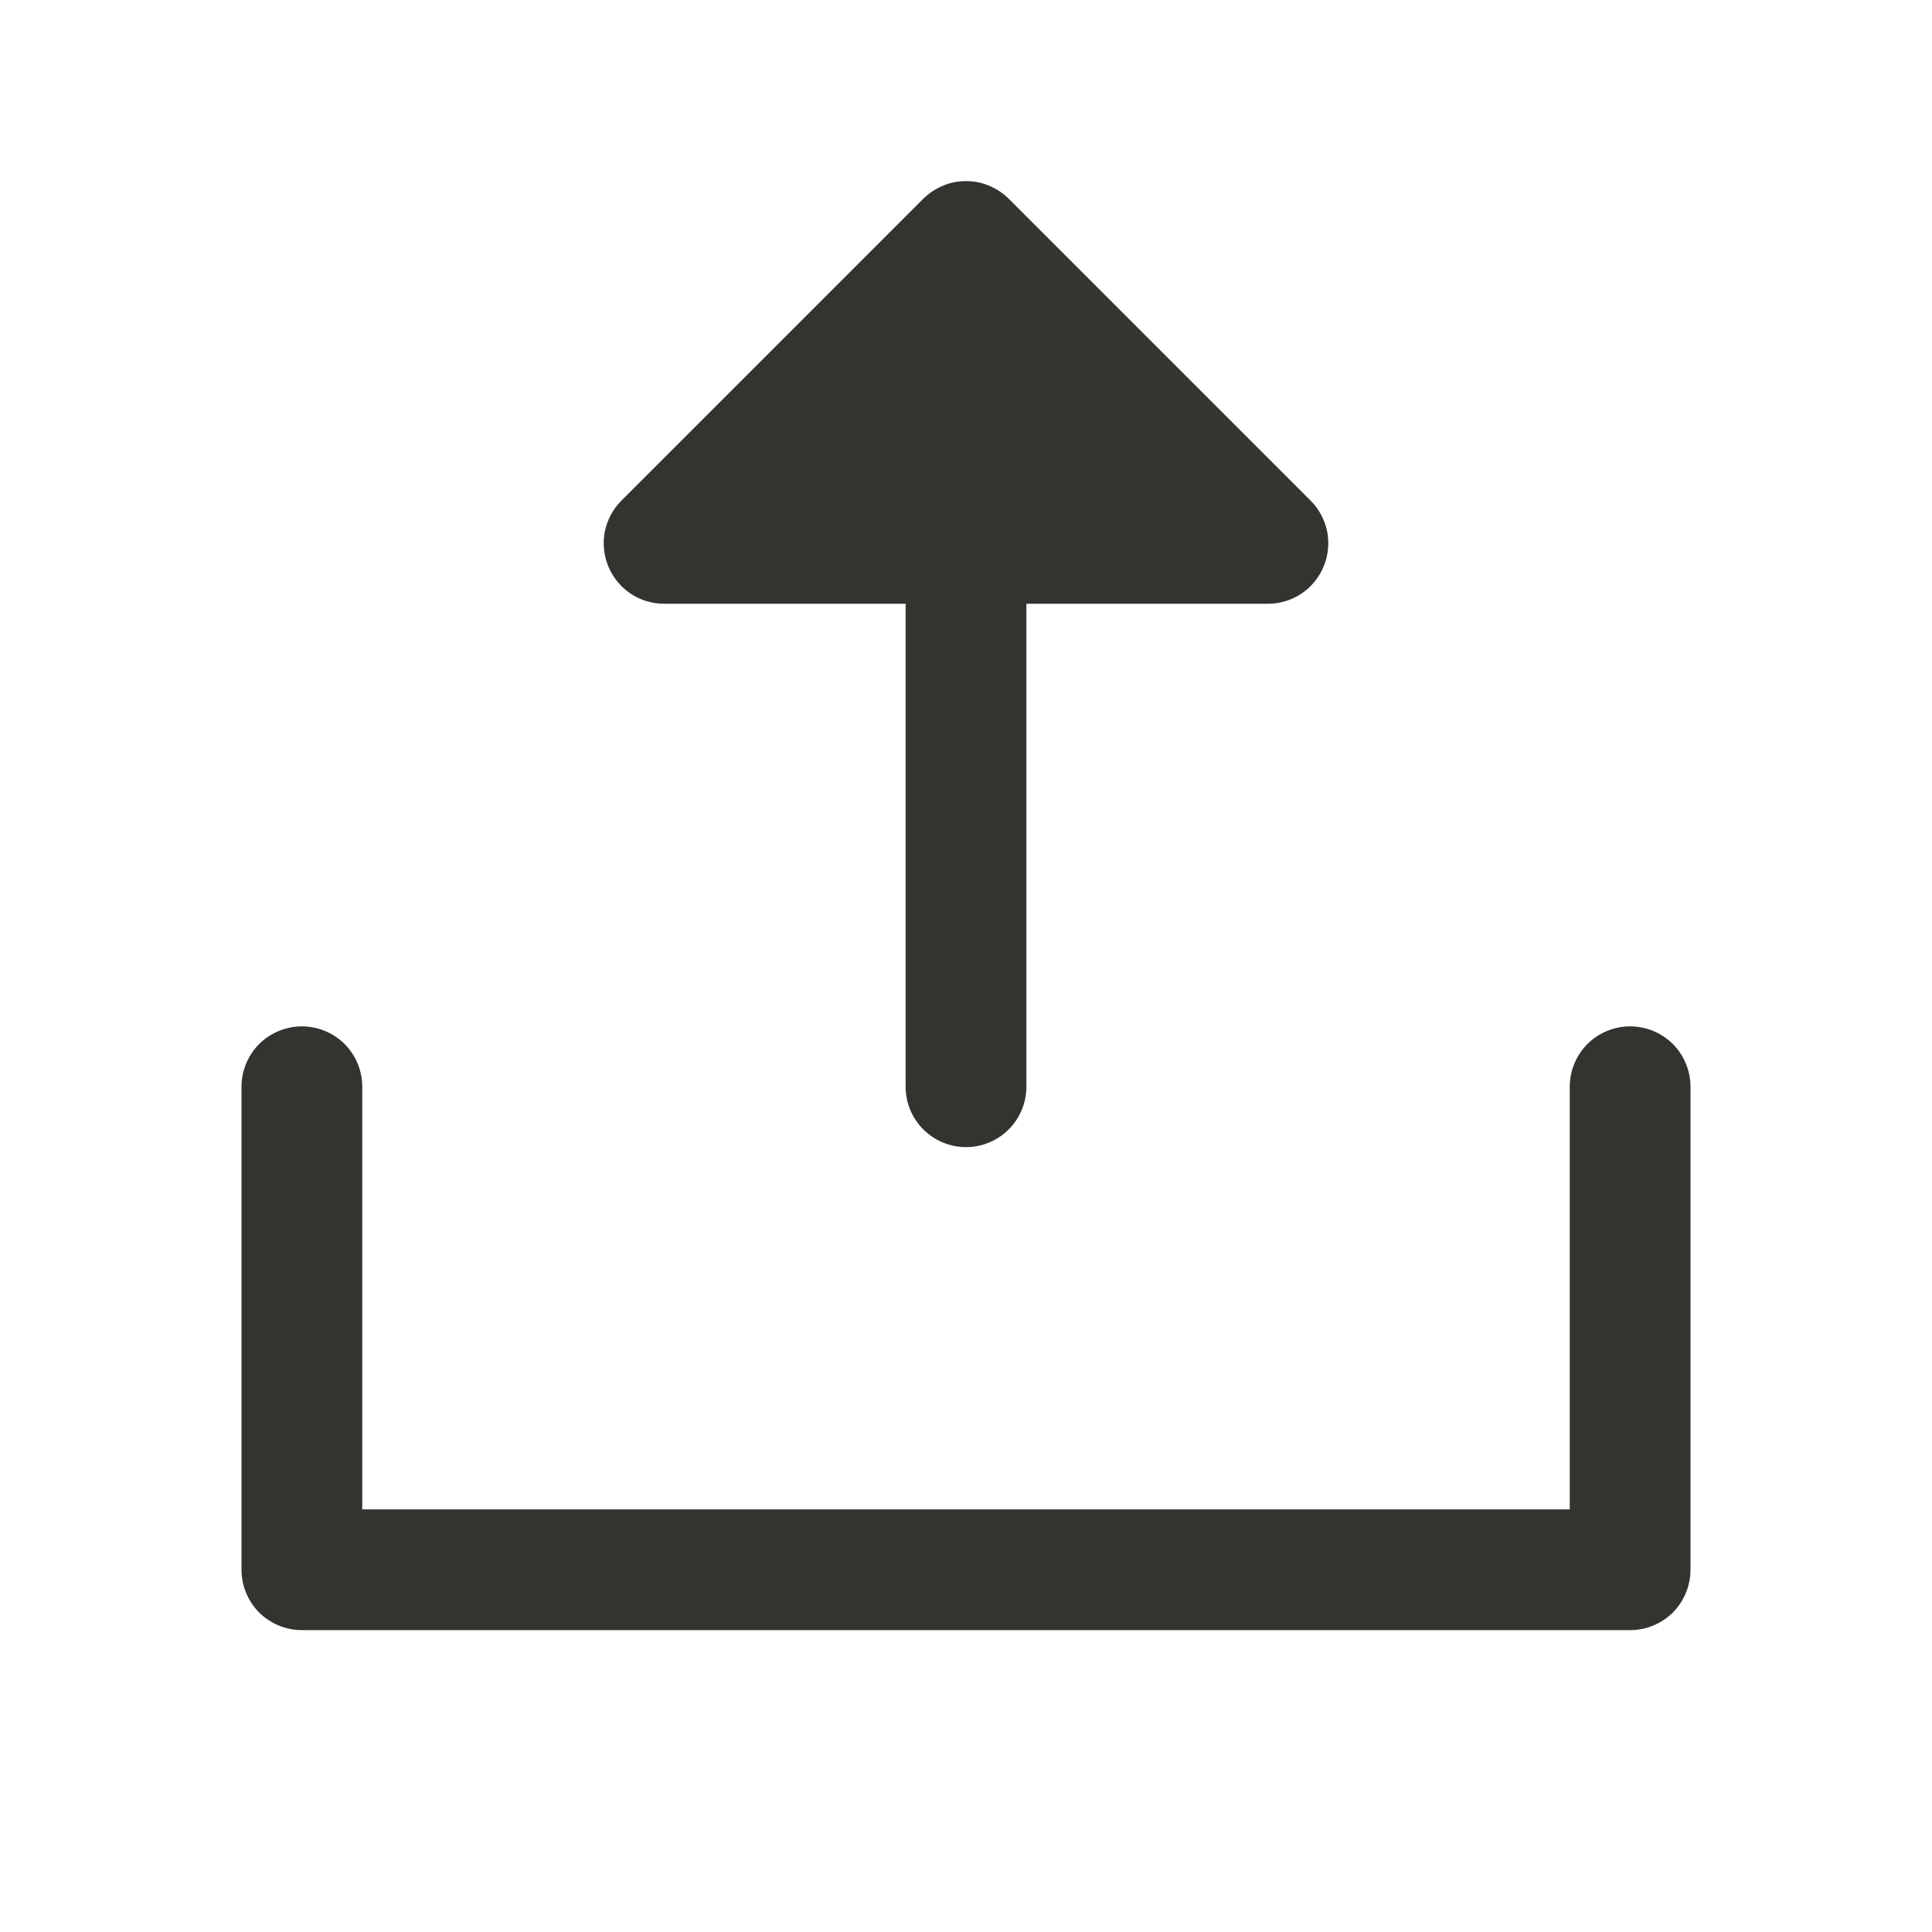 <svg width="16" height="16" viewBox="0 0 16 16" fill="none" xmlns="http://www.w3.org/2000/svg">
<path d="M14 9V13C14 13.133 13.947 13.26 13.854 13.354C13.76 13.447 13.633 13.5 13.5 13.5H2.5C2.367 13.5 2.24 13.447 2.146 13.354C2.053 13.26 2 13.133 2 13V9C2 8.867 2.053 8.74 2.146 8.646C2.24 8.553 2.367 8.5 2.5 8.5C2.633 8.5 2.76 8.553 2.854 8.646C2.947 8.74 3 8.867 3 9V12.5H13V9C13 8.867 13.053 8.74 13.146 8.646C13.24 8.553 13.367 8.5 13.5 8.5C13.633 8.5 13.76 8.553 13.854 8.646C13.947 8.74 14 8.867 14 9ZM5.5 5H7.5V9C7.5 9.133 7.553 9.26 7.646 9.353C7.74 9.447 7.867 9.5 8 9.5C8.133 9.5 8.26 9.447 8.354 9.353C8.447 9.26 8.5 9.133 8.5 9V5H10.5C10.599 5 10.696 4.971 10.778 4.916C10.86 4.861 10.924 4.783 10.962 4.691C11 4.6 11.01 4.499 10.991 4.402C10.971 4.305 10.924 4.216 10.854 4.146L8.354 1.646C8.307 1.6 8.252 1.563 8.191 1.538C8.131 1.512 8.066 1.5 8 1.5C7.934 1.5 7.869 1.512 7.809 1.538C7.748 1.563 7.693 1.6 7.646 1.646L5.146 4.146C5.076 4.216 5.029 4.305 5.009 4.402C4.99 4.499 5 4.6 5.038 4.691C5.076 4.783 5.14 4.861 5.222 4.916C5.304 4.971 5.401 5 5.5 5Z" fill="#343330"/>
</svg>
